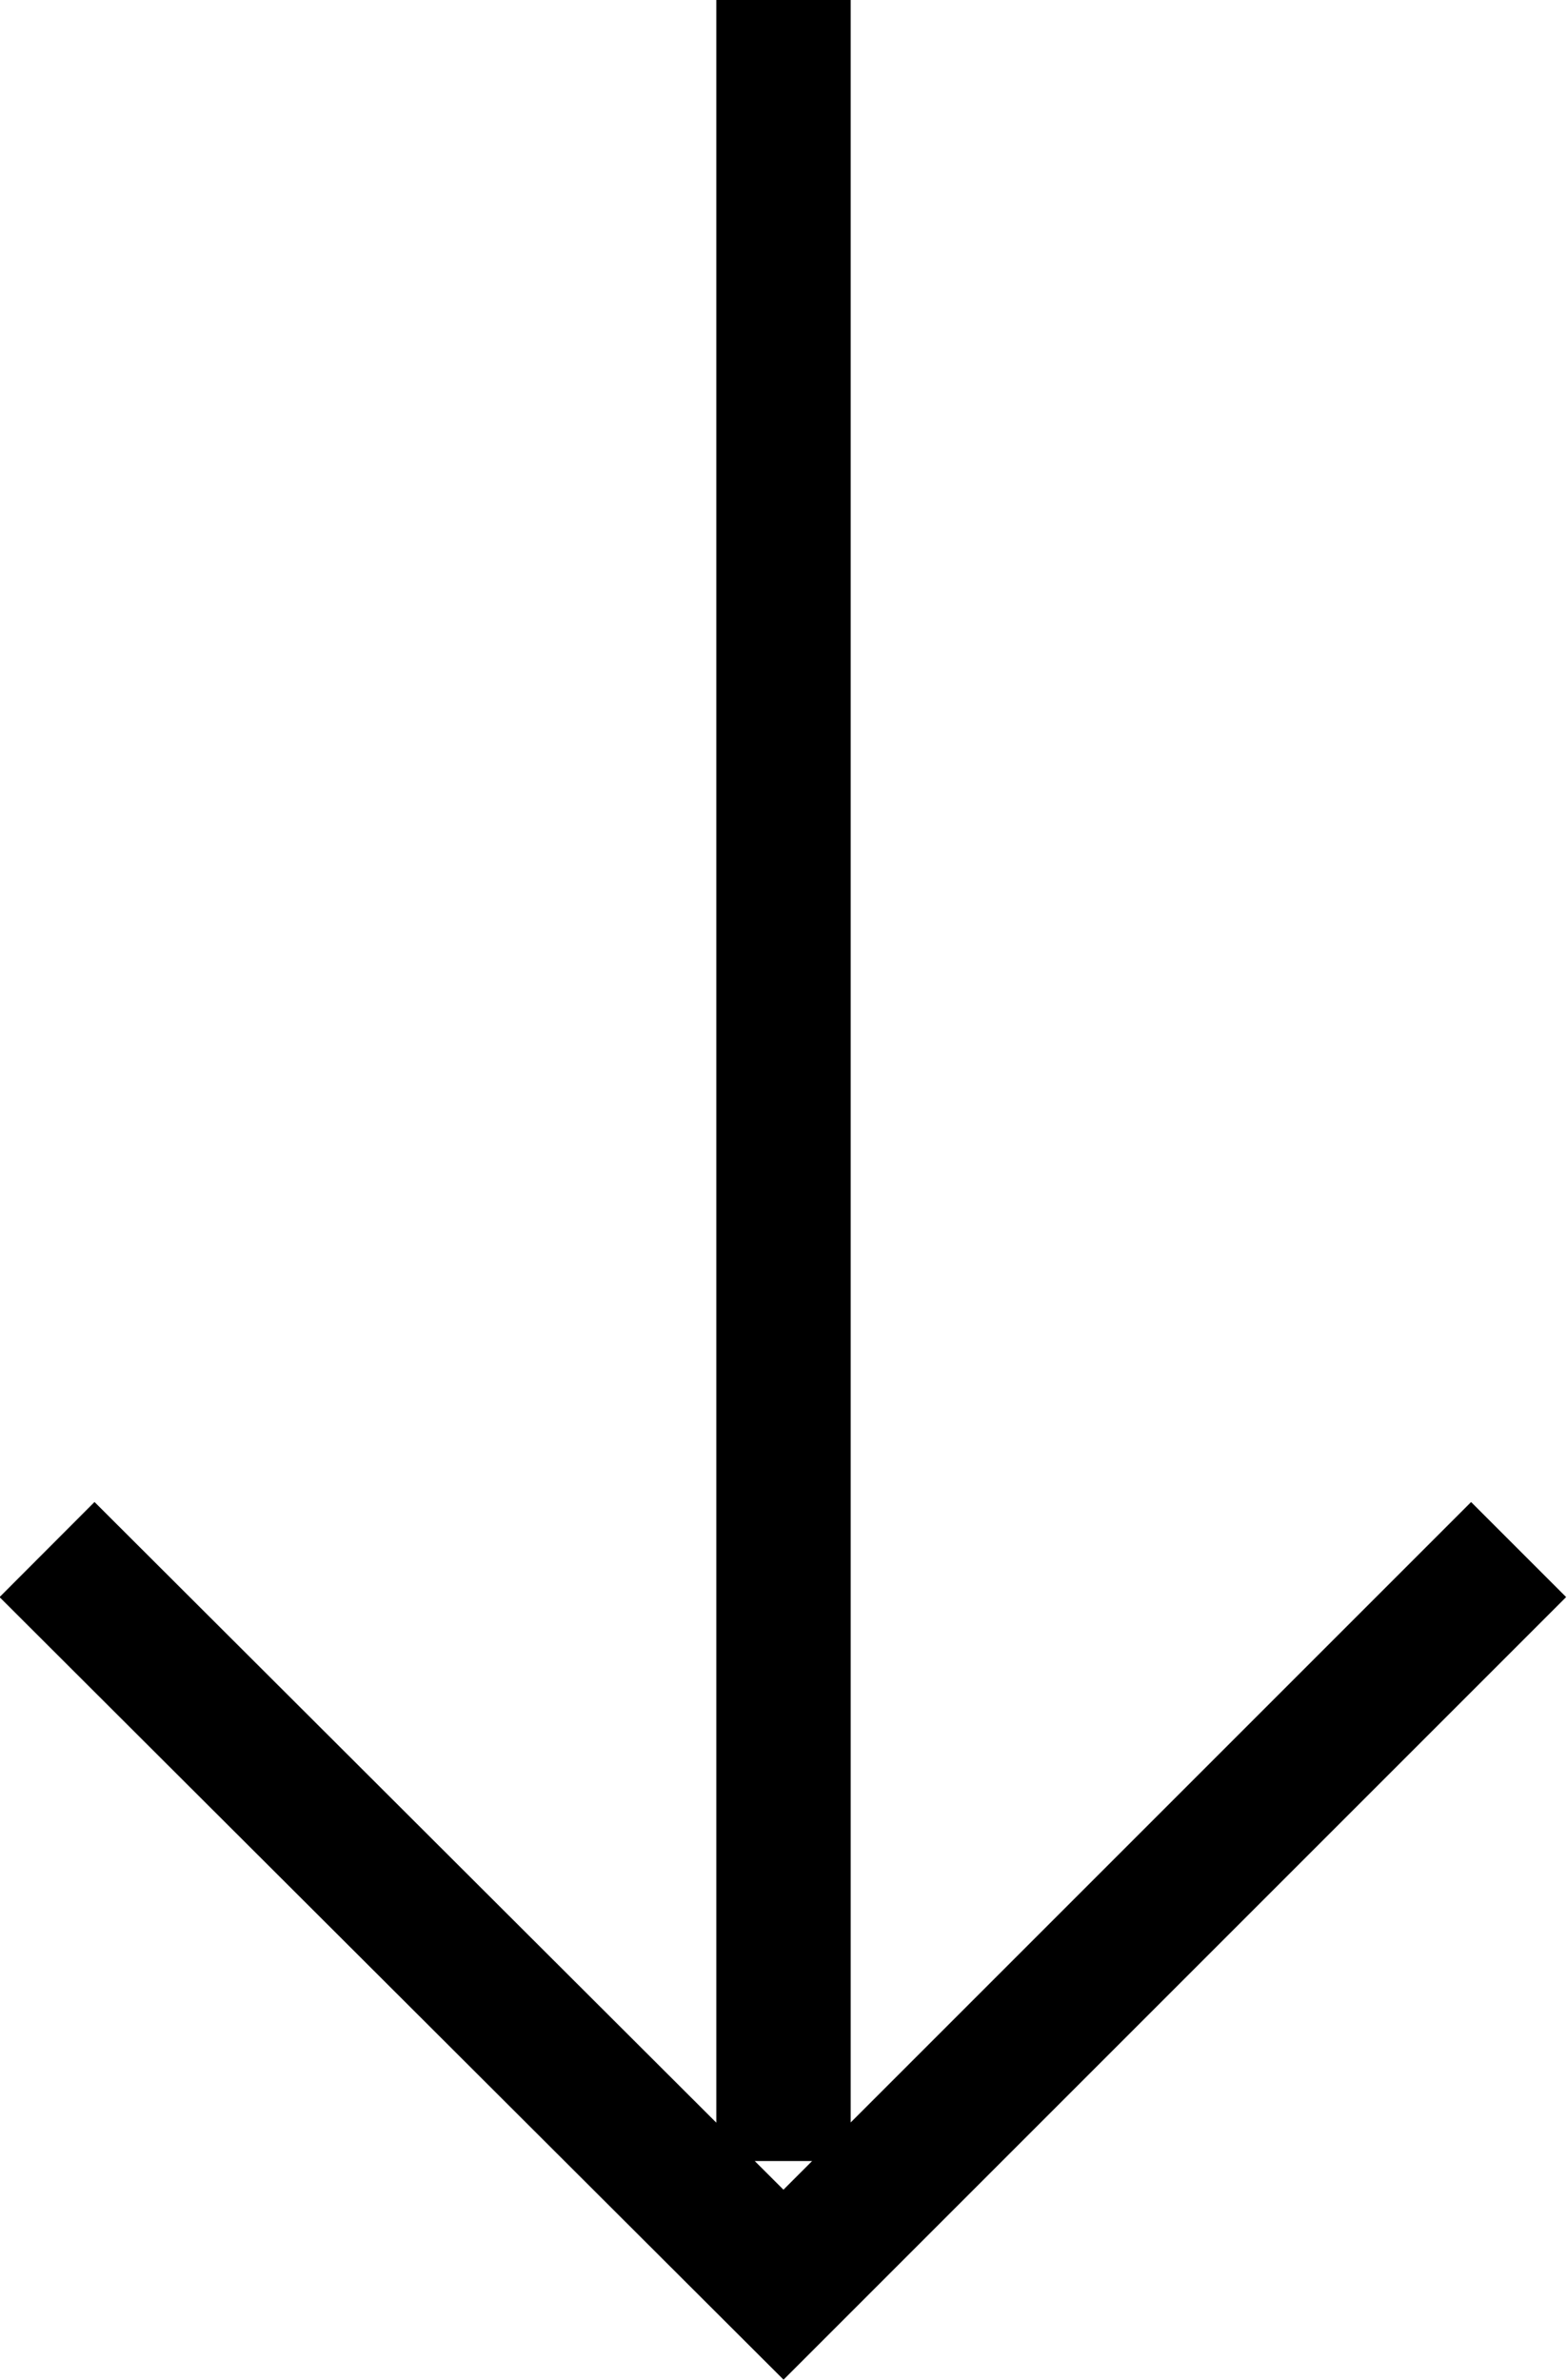 <svg xmlns="http://www.w3.org/2000/svg" viewBox="0 0 11.66 17.71"><defs><style>.cls-1{fill:none;stroke:#000;stroke-miterlimit:10}</style></defs><title>figure-arrow</title><g id="Layer_2" data-name="Layer 2"><path class="cls-1" d="M5.83 0v16.08m5.47-4.55L5.83 17 .35 11.53" id="Layer_1-2" data-name="Layer 1"/></g></svg>